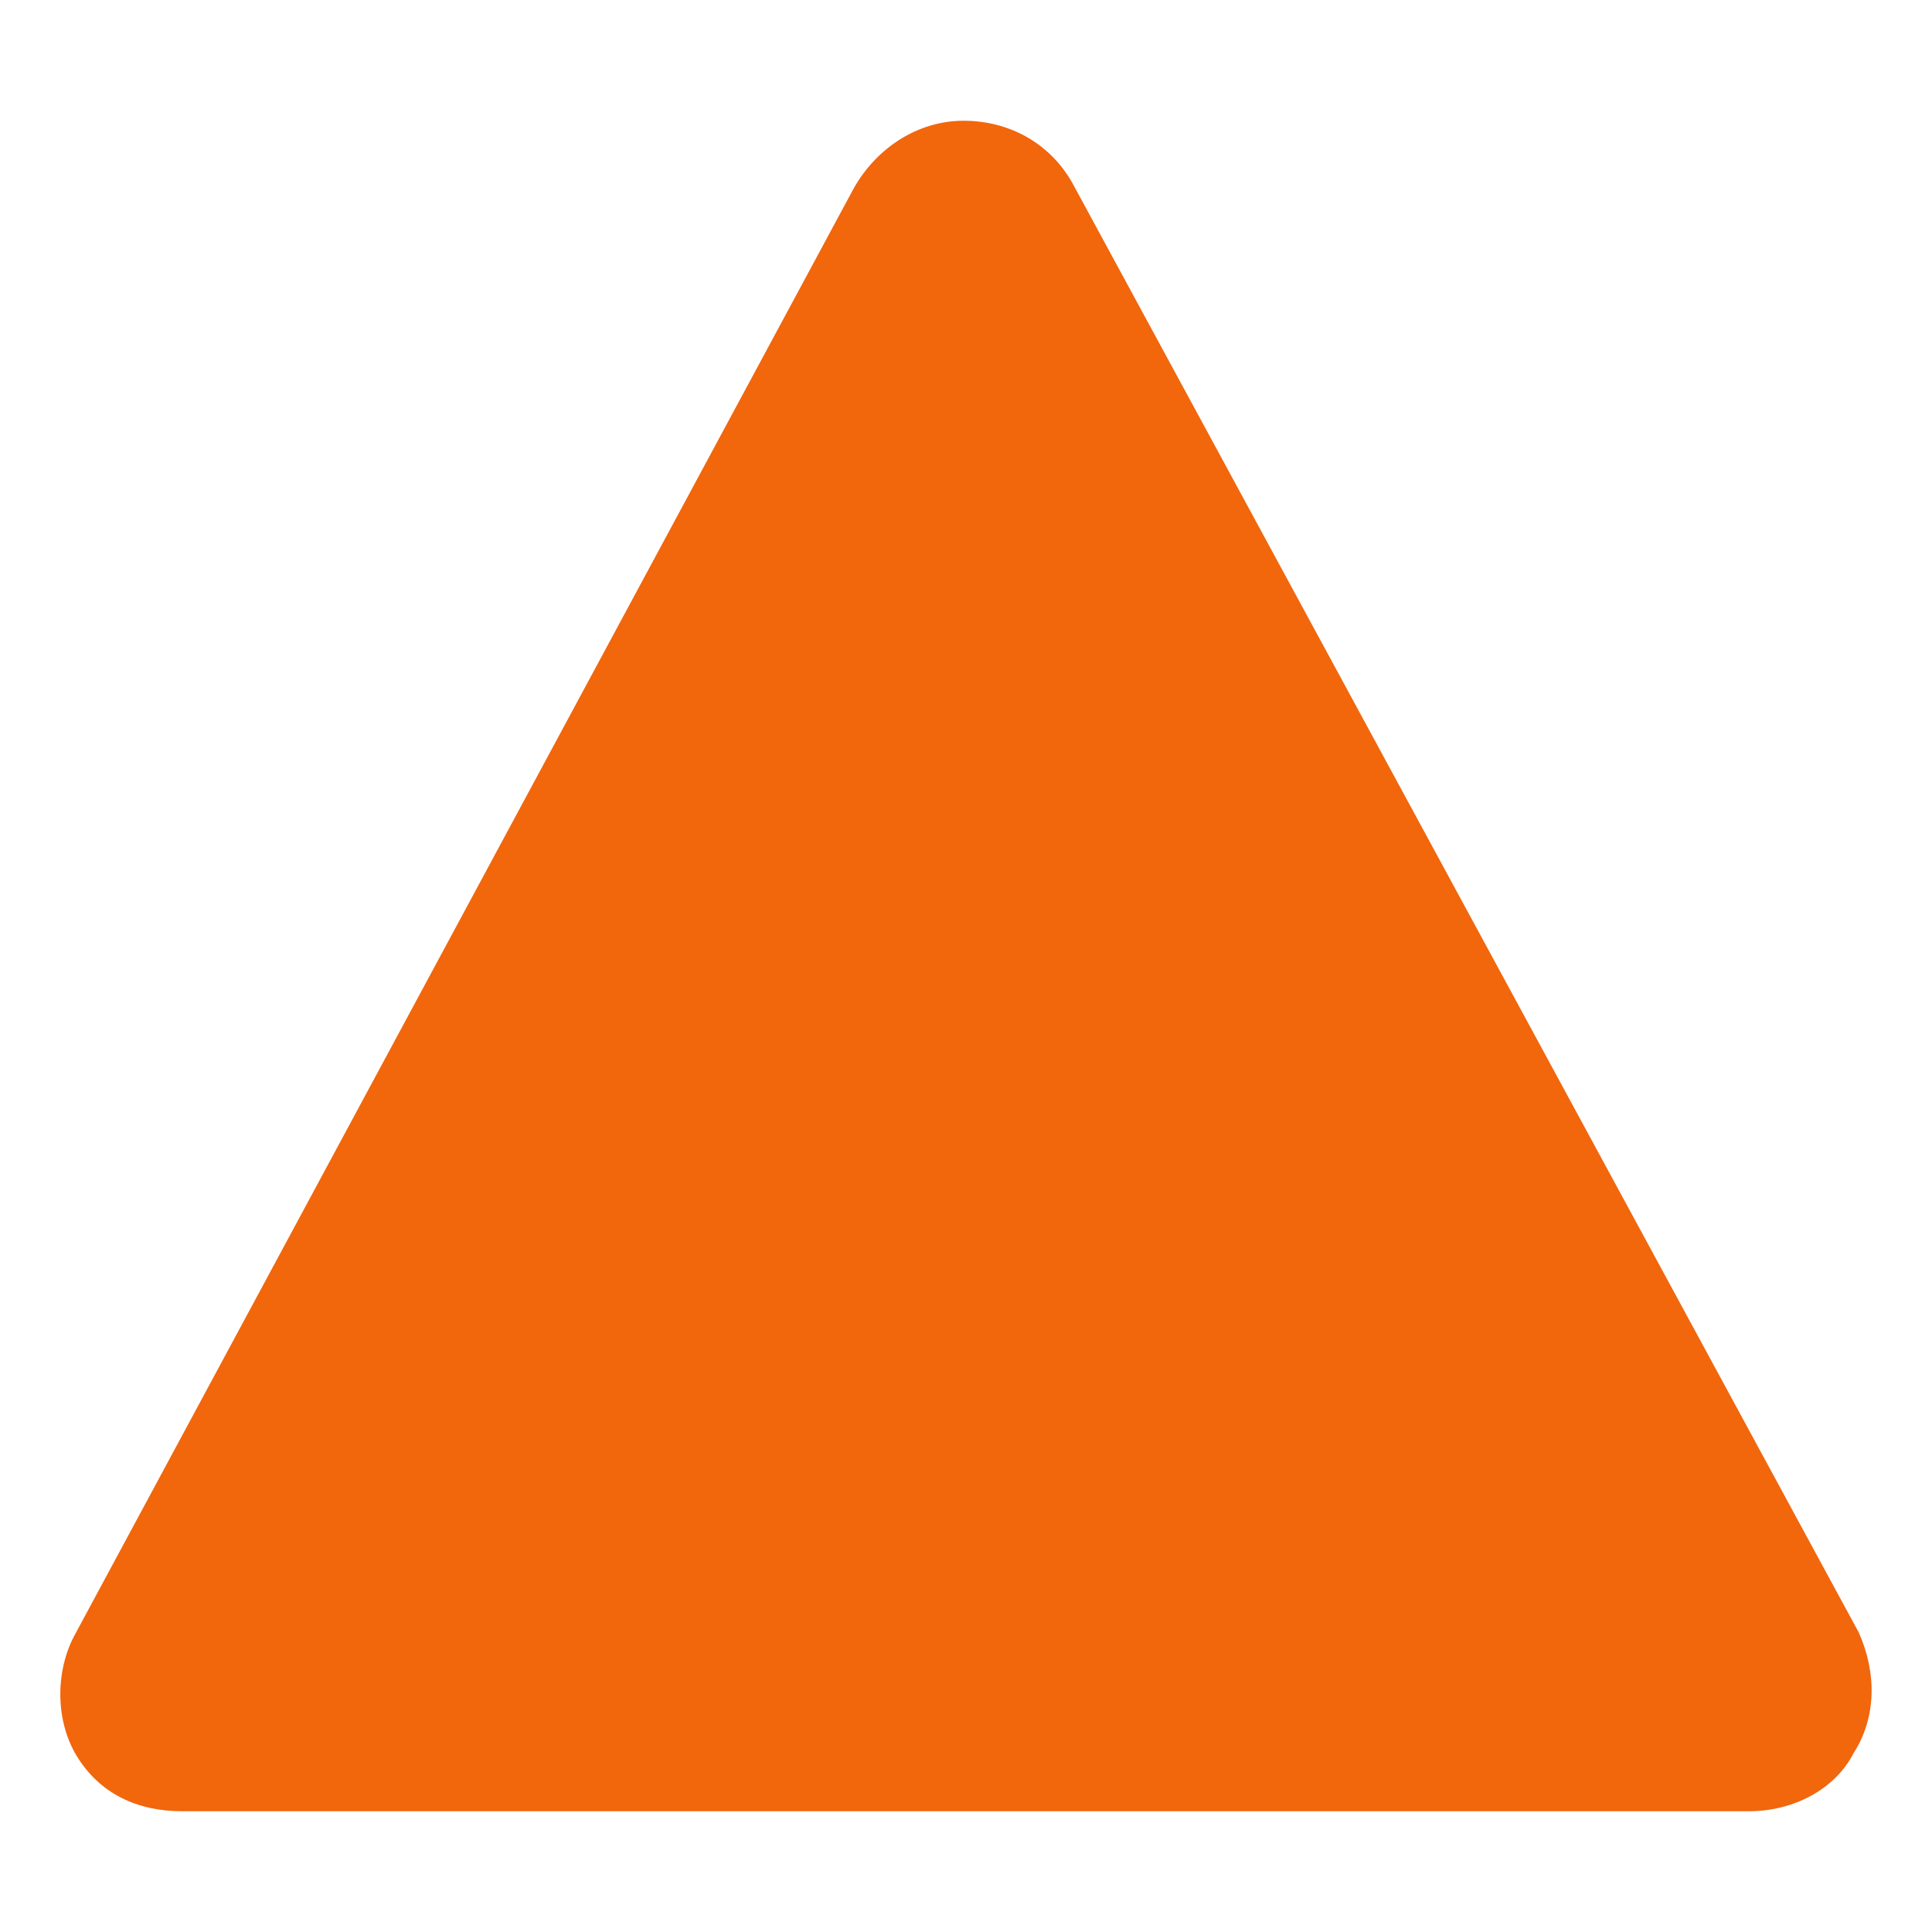 <svg width="32" height="32" version="1.1" xmlns="http://www.w3.org/2000/svg" xmlns:xlink="http://www.w3.org/1999/xlink">
 <defs>
  <linearGradient id="b" x1="44.424" x2="44.424" y1="60.535" y2="-5.497" gradientTransform="translate(-6.723 1.226) scale(.502)" gradientUnits="userSpaceOnUse">
   <stop stop-color="#f2660c" offset="0"/>
   <stop stop-color="#f2660c" offset="1"/>
  </linearGradient>
 </defs>
 <path d="M0 0h32v32H0z" fill="none"/>
 <path d="m30.786 27.037-13.021-24c-0.373-0.667-1.051-1.037-1.805-1.037-0.755 0-1.435 0.445-1.815 1.111l-12.924 24c-0.304 0.593-0.308 1.407 0.066 2 0.374 0.592 0.977 0.889 1.732 0.889h25.945c0.753 0 1.434-0.37 1.738-0.963 0.38-0.592 0.383-1.333 0.084-1.999z" fill="#f2660c" stroke-width="1.036"/>
 <path transform="translate(.004)" d="M14.416 9.516c.375 3.666.805 7.307 1.125 10.987h1.02c.265-3.534.692-7.047 1-10.578.158-.835-.272-1.828-1.154-2.03-.873-.256-1.847.376-1.963 1.278-.02.113-.028.228-.028.343zm-.111 14.905c-.04 1.092 1.161 1.947 2.186 1.601.993-.253 1.516-1.501 1.007-2.389-.455-.917-1.791-1.219-2.56-.517-.388.32-.646.796-.633 1.305z" fill="#f2660c" font-family="Georgia" font-size="62.458" font-weight="400" overflow="visible"/>
</svg>
